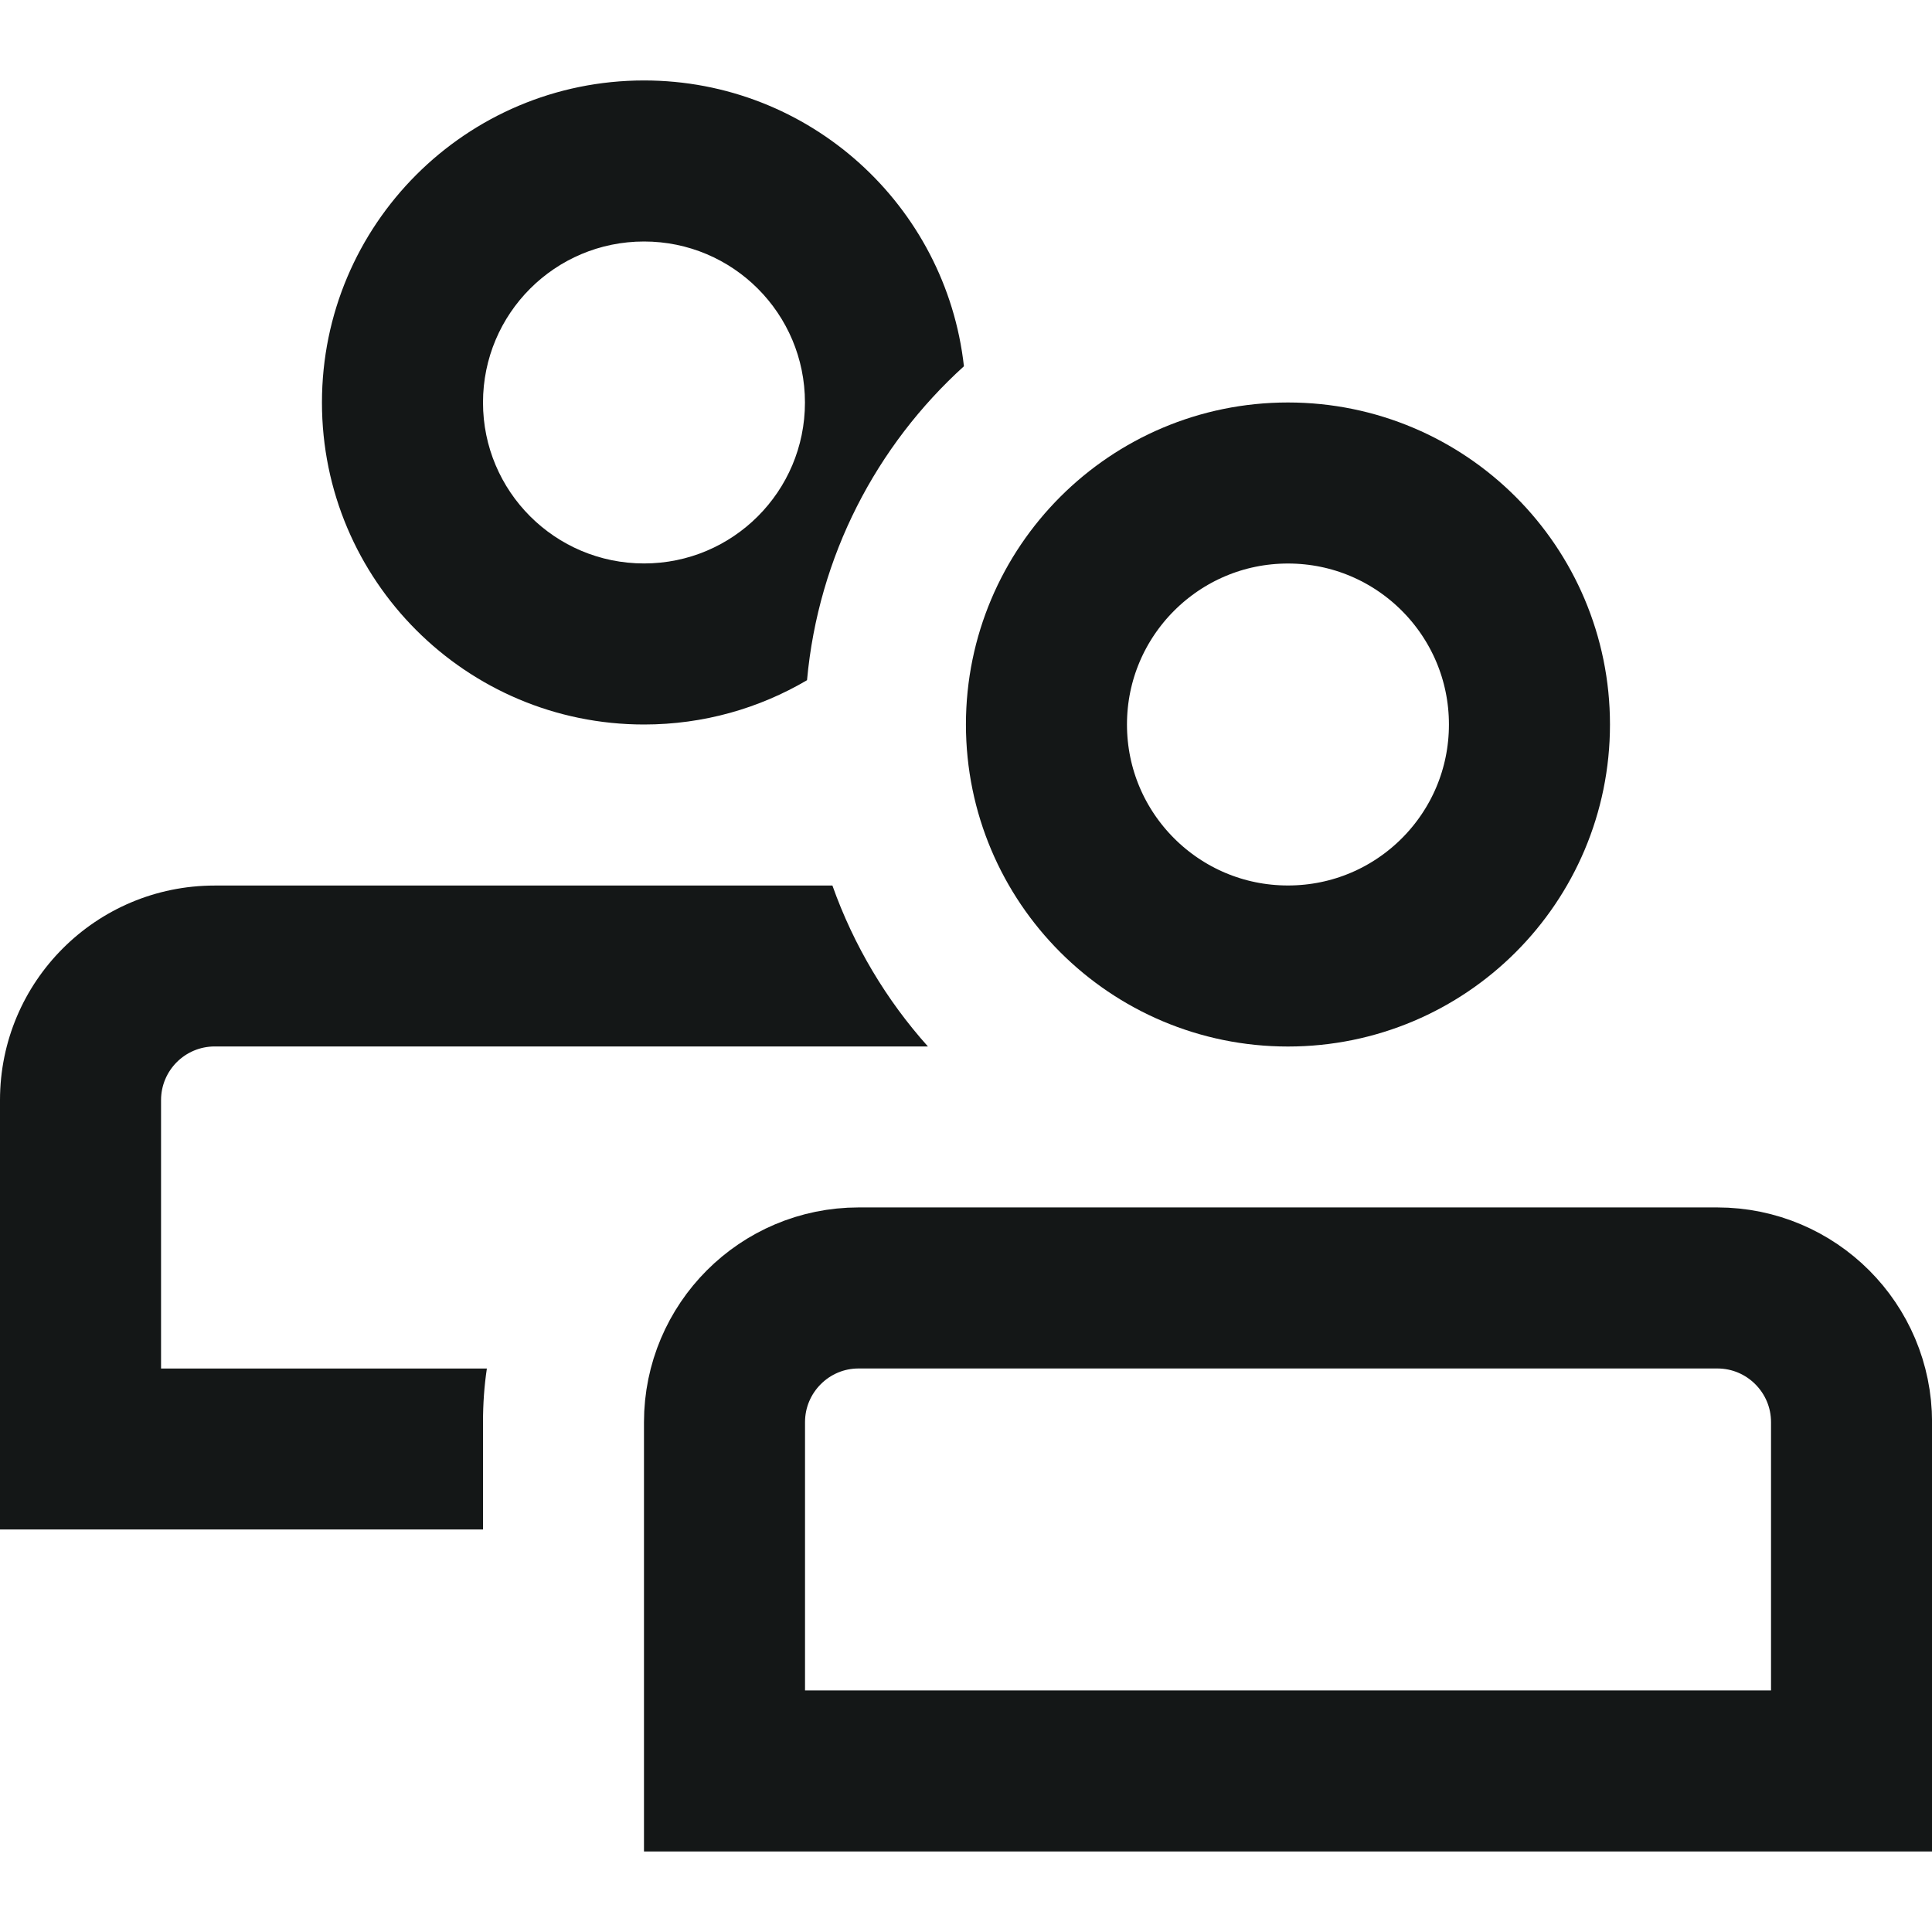 <svg width="14" height="14" viewBox="0 0 14 14" fill="none" xmlns="http://www.w3.org/2000/svg">
<path fill-rule="evenodd" clip-rule="evenodd" d="M4.667 4.083C5.311 4.083 5.833 3.561 5.833 2.917C5.833 2.272 5.311 1.75 4.667 1.75C4.022 1.75 3.5 2.272 3.5 2.917C3.5 3.561 4.022 4.083 4.667 4.083ZM1.556 7.583C1.341 7.583 1.167 7.757 1.167 7.972V9.917H3.528C3.509 10.044 3.5 10.174 3.5 10.306V11.083H1.167H0V9.917V7.972C0 7.113 0.696 6.417 1.556 6.417H4.667H6.032C6.186 6.851 6.423 7.247 6.724 7.583H1.556ZM4.667 0.583C5.867 0.583 6.855 1.489 6.985 2.654C6.352 3.228 5.93 4.029 5.848 4.929C5.501 5.133 5.098 5.25 4.667 5.25C3.378 5.25 2.333 4.205 2.333 2.917C2.333 1.628 3.378 0.583 4.667 0.583Z" fill="#141717"/>
<path d="M11.083 5.25C11.083 6.217 10.3 7 9.333 7C8.367 7 7.583 6.217 7.583 5.25C7.583 4.284 8.367 3.5 9.333 3.5C10.3 3.5 11.083 4.284 11.083 5.25ZM5.25 10.306C5.25 9.769 5.685 9.333 6.222 9.333H12.444C12.982 9.333 13.417 9.769 13.417 10.306V12.833H5.25V10.306Z" stroke="#141717" stroke-width="1.167"/>
</svg>
